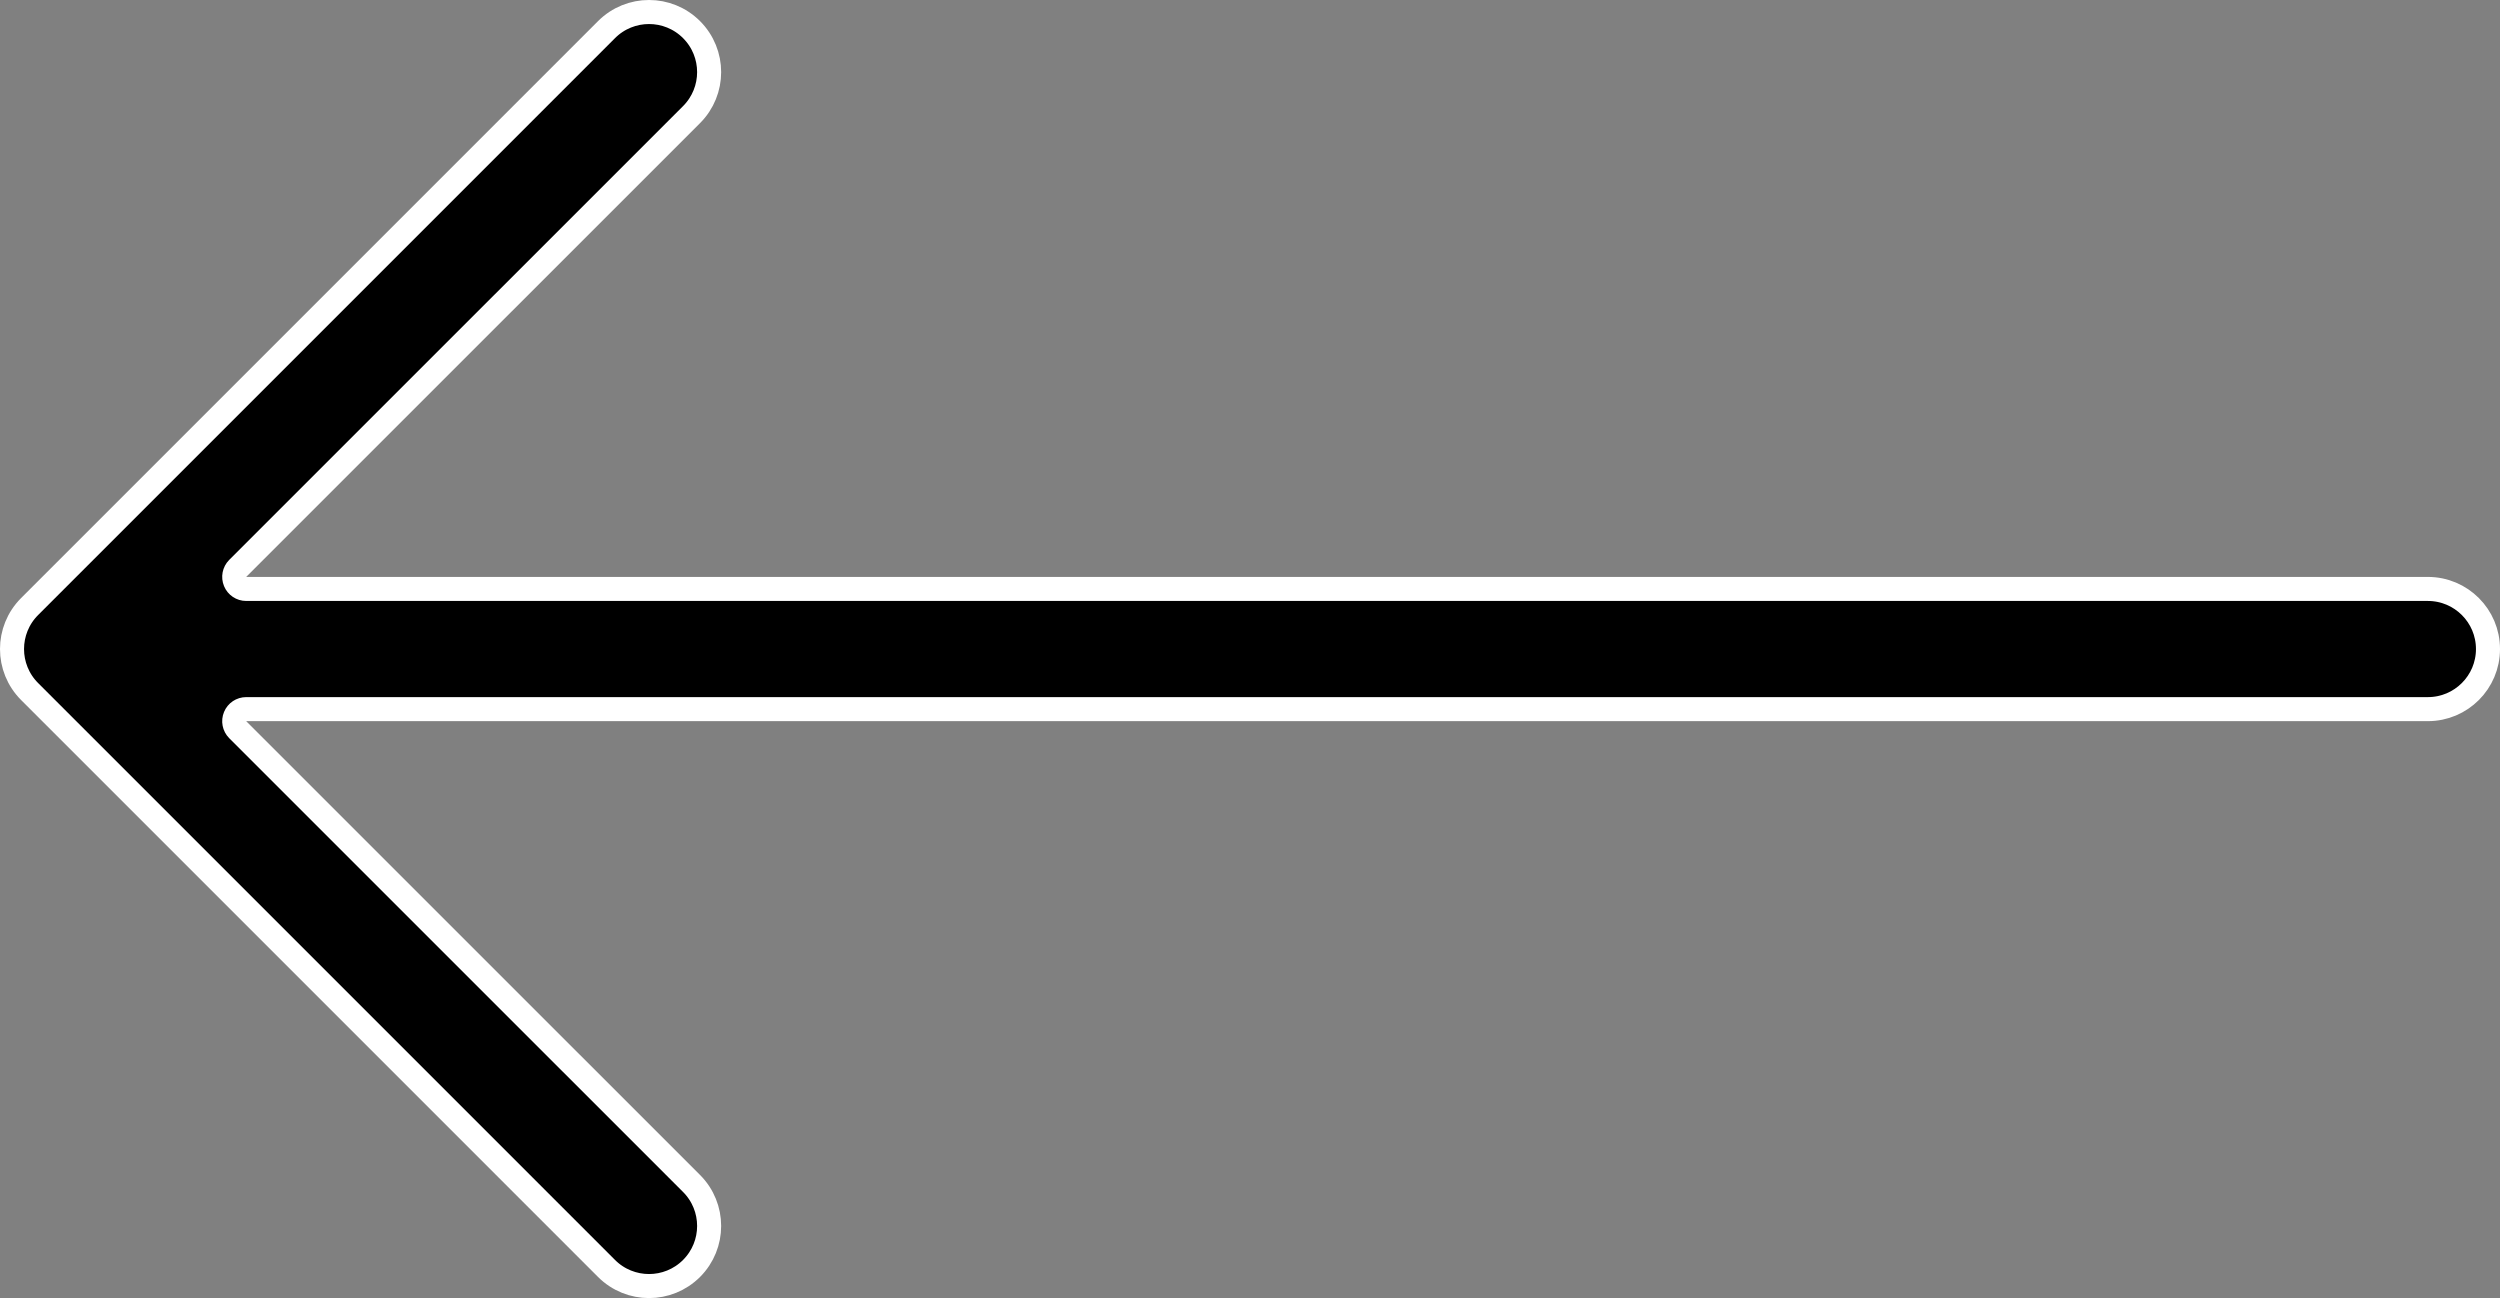 <svg width="52" height="27" viewBox="0 0 52 27" fill="none" xmlns="http://www.w3.org/2000/svg">
<rect x="0" y="0" width="52" height="27" fill="#808080" stroke="none"/>
<path d="M51.75 13.5C51.75 14.19 51.19 14.75 50.5 14.75L5.121 14.75C5.02 14.75 4.929 14.811 4.891 14.904C4.852 14.998 4.873 15.105 4.944 15.177L14.384 24.616C14.872 25.104 14.872 25.896 14.384 26.384C13.896 26.872 13.104 26.872 12.616 26.384L0.616 14.384C0.128 13.896 0.128 13.104 0.616 12.616L12.616 0.616C13.104 0.128 13.896 0.128 14.384 0.616C14.872 1.104 14.872 1.896 14.384 2.384L4.944 11.823C4.873 11.895 4.852 12.002 4.891 12.096C4.929 12.189 5.02 12.25 5.121 12.25L50.5 12.25C51.19 12.25 51.75 12.81 51.75 13.5Z" fill="black" stroke="white" stroke-width="0.5" stroke-linecap="round" stroke-linejoin="round"/>
</svg>
